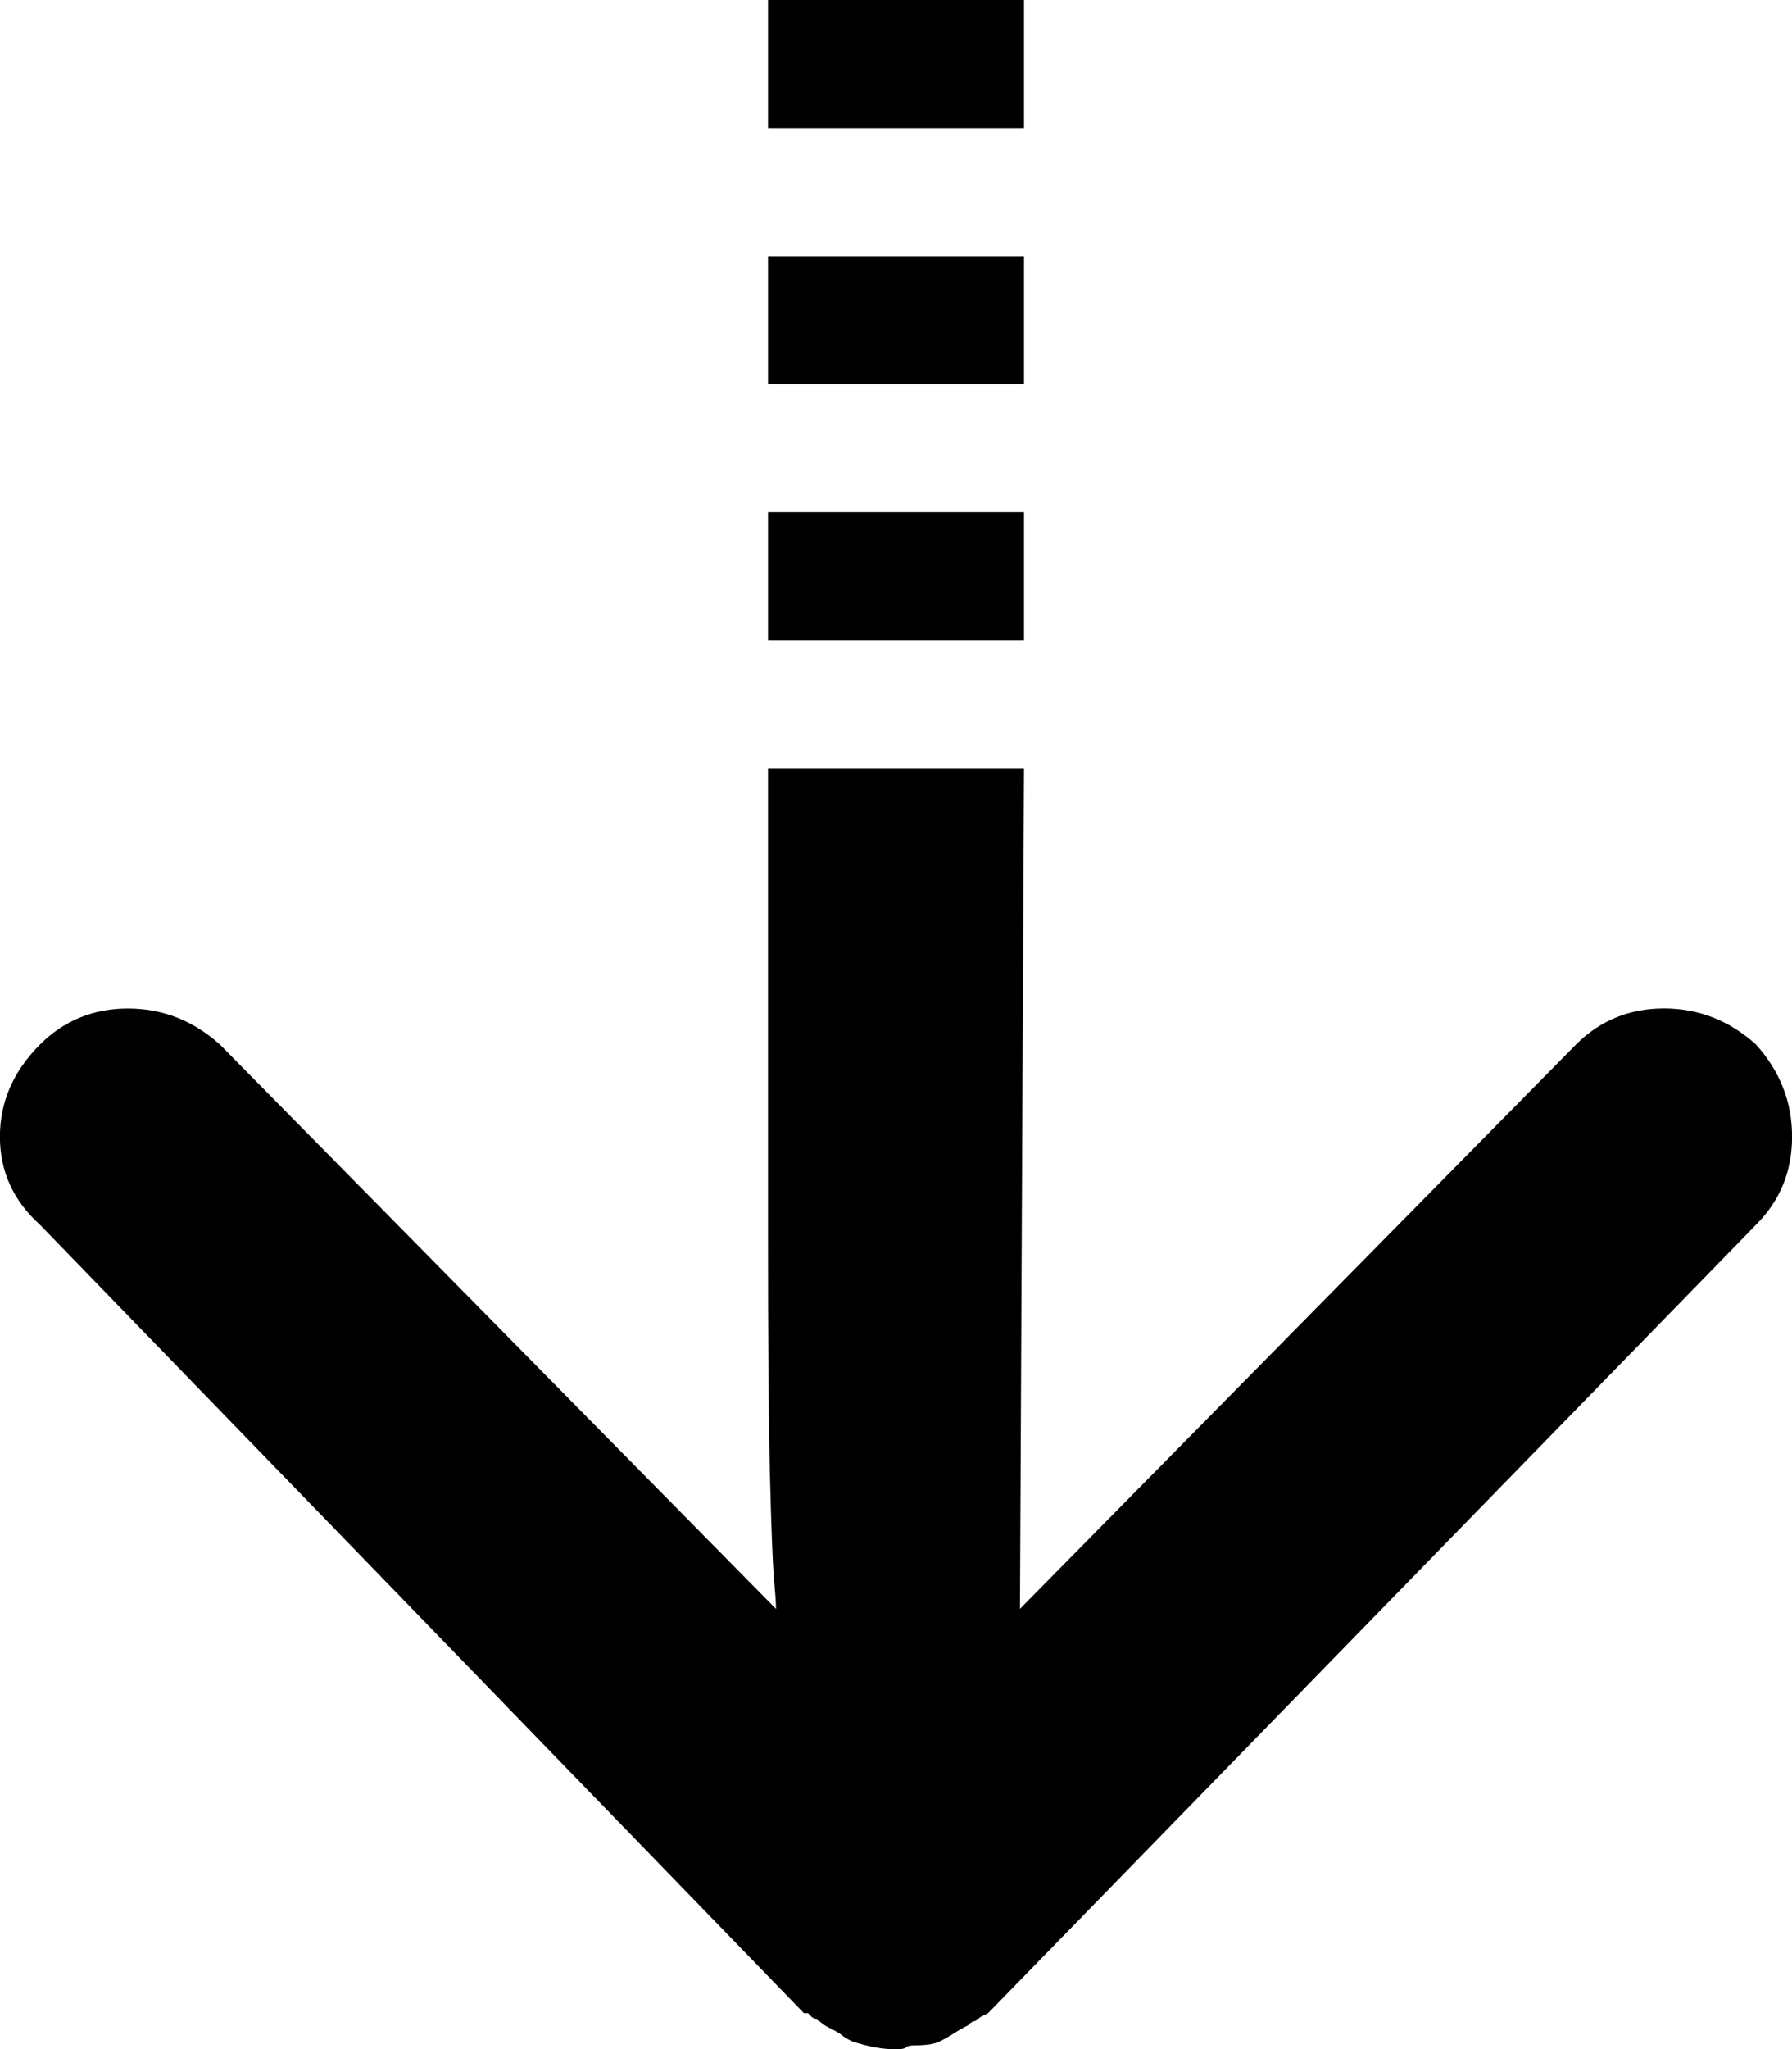 <!-- Generated by IcoMoon.io -->
<svg version="1.1" xmlns="http://www.w3.org/2000/svg" width="28" height="32" viewBox="0 0 28 32">
<title>uniE089</title>
<path d="M27.438 16.313q0.563 0.625 0.563 1.438t-0.563 1.375l-12 12.313-0.125 0.063q-0.063 0.063-0.094 0.063t-0.094 0.063q-0.125 0.063-0.219 0.125t-0.219 0.125-0.375 0.063q-0.125 0-0.156 0.031t-0.156 0.031q-0.313 0-0.688-0.125-0.125-0.063-0.156-0.094t-0.156-0.094-0.156-0.094-0.156-0.094l-0.063-0.063h-0.063l-11.938-12.313q-0.625-0.563-0.625-1.375t0.625-1.438q0.563-0.563 1.375-0.563t1.438 0.563l8.688 8.813q0-0.125-0.031-0.469t-0.063-1.594-0.031-3.844v-7.219h4l-0.063 13.125 8.688-8.813q0.563-0.563 1.375-0.563t1.438 0.563zM16 2h-4v-2h4v2zM16 6h-4v-2h4v2zM16 10h-4v-2h4v2z"></path>
</svg>
